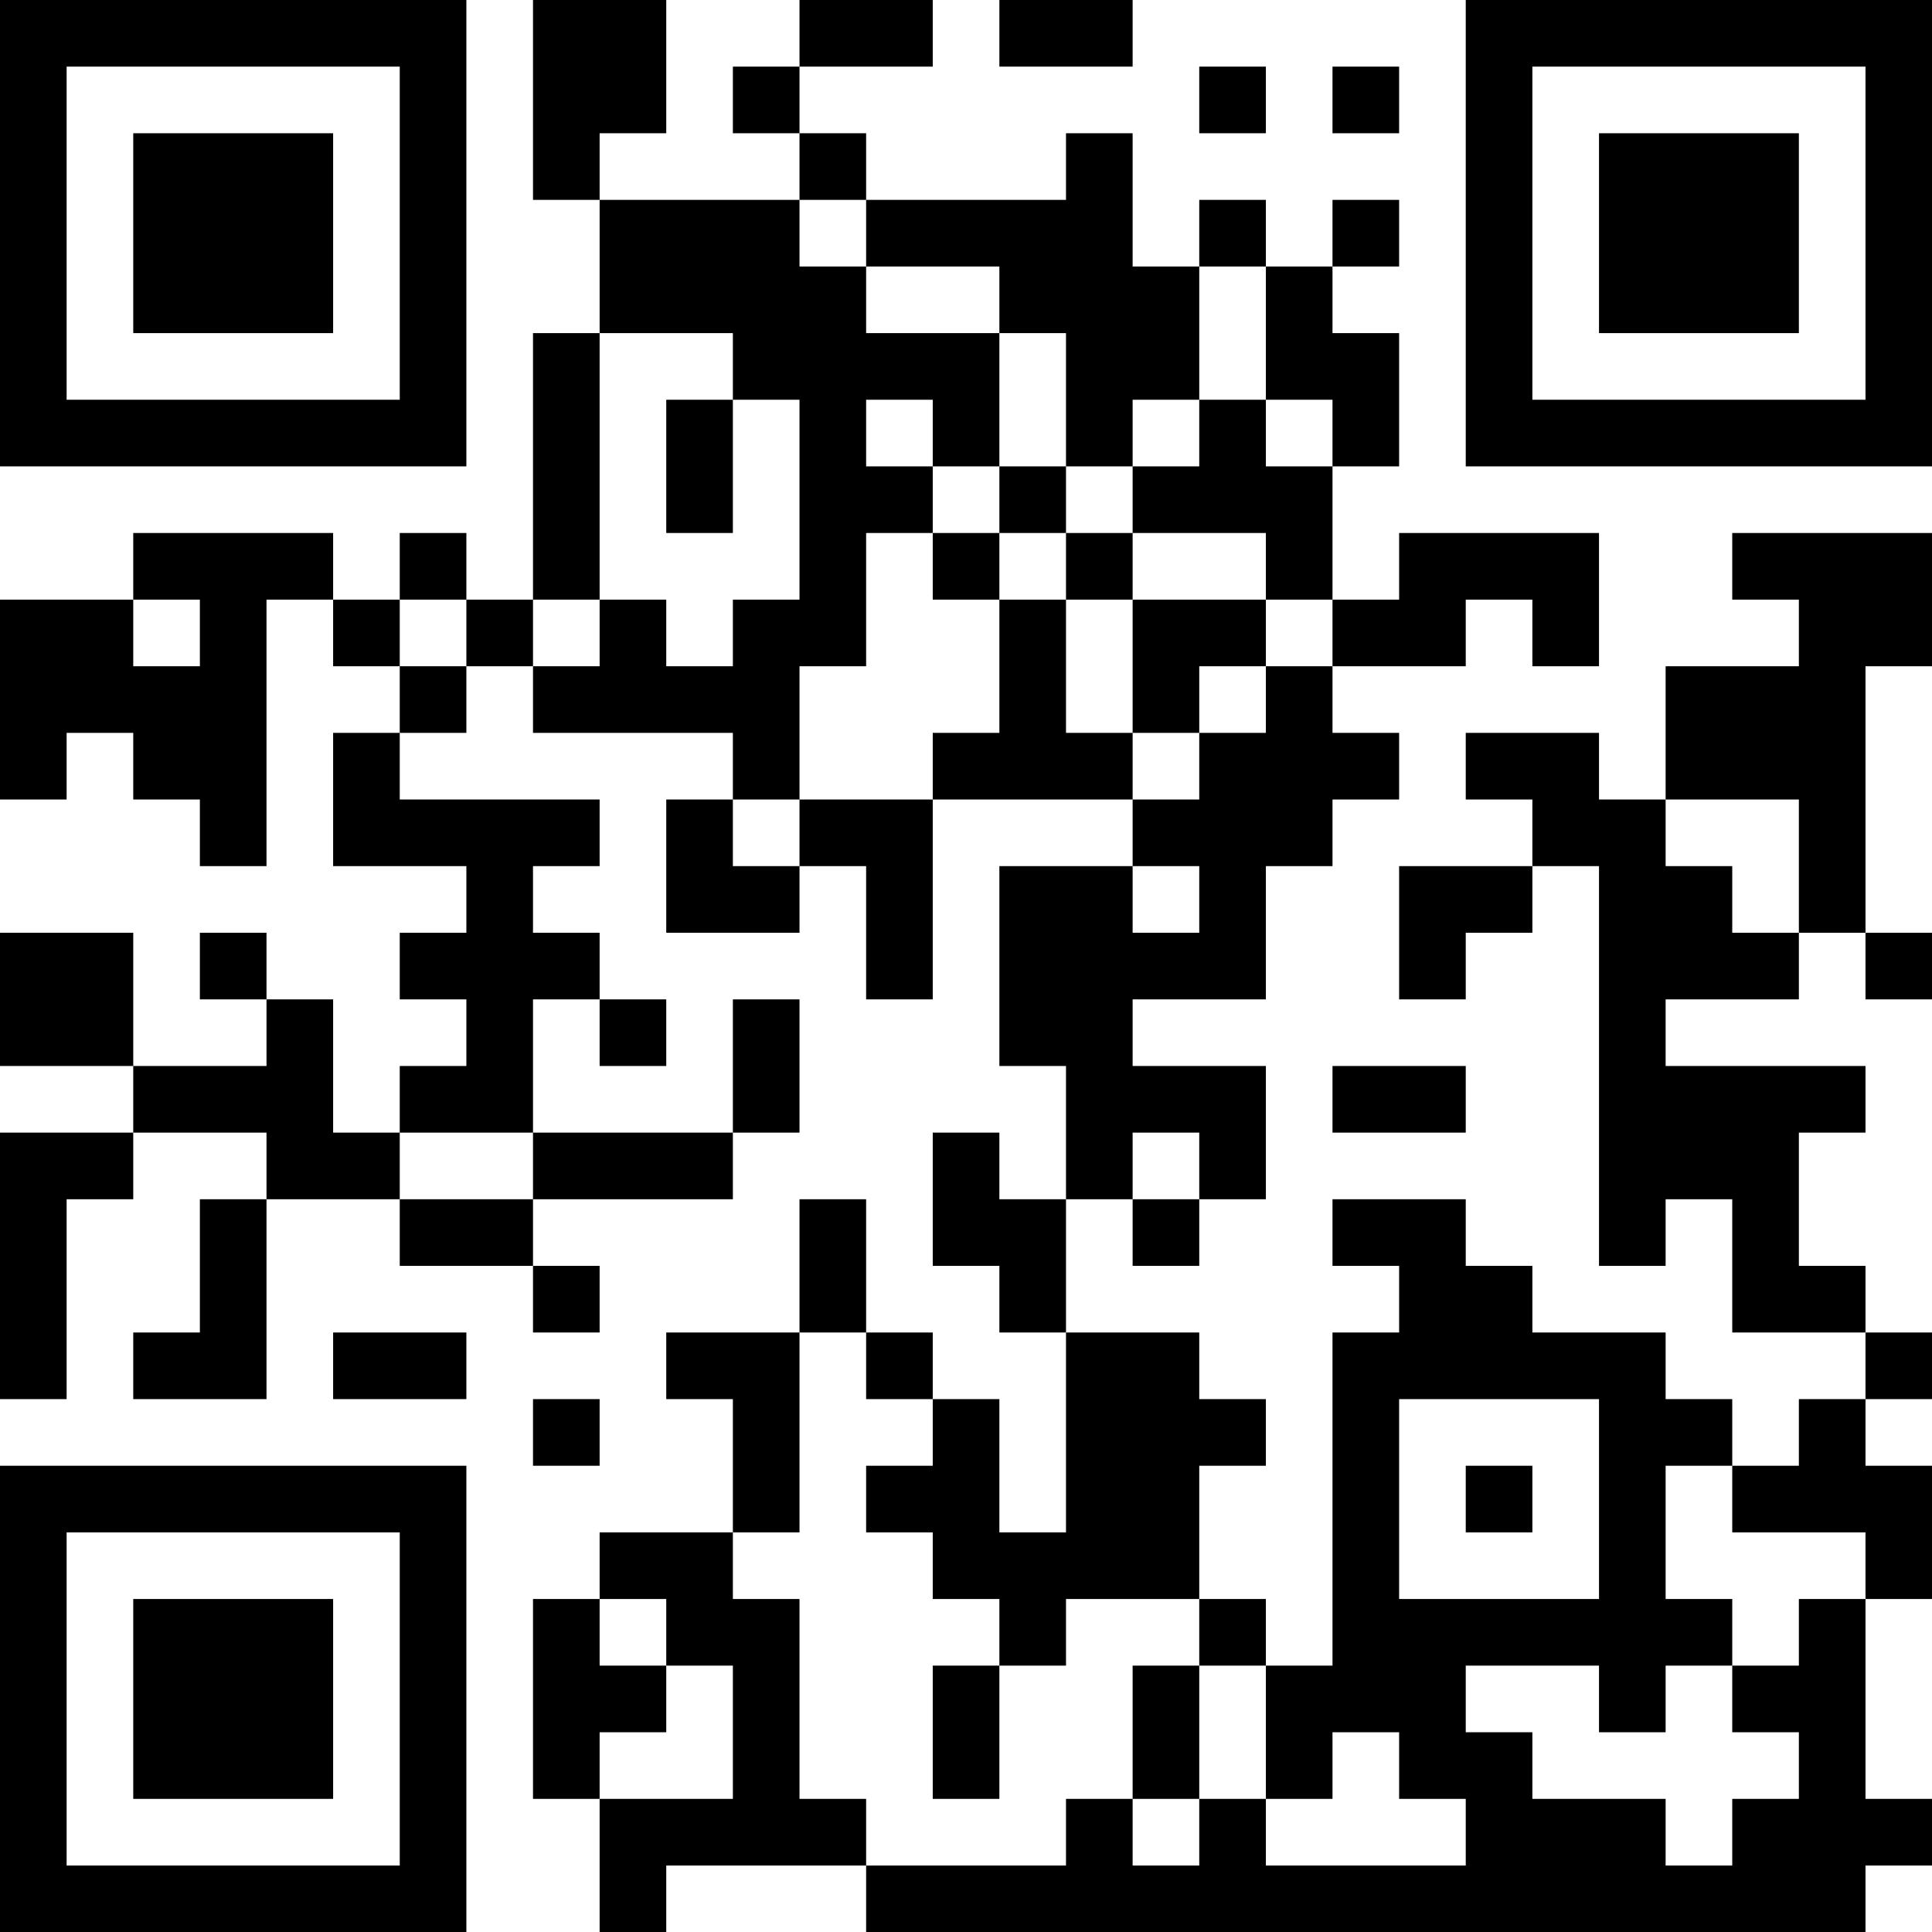 <?xml version="1.0" encoding="UTF-8"?>
<svg xmlns="http://www.w3.org/2000/svg" version="1.1" width="200" height="200" viewBox="0 0 200 200"><rect x="0" y="0" width="200" height="200" fill="#ffffff"/><g transform="scale(6.897)"><g transform="translate(0,0)"><path fill-rule="evenodd" d="M8 0L8 3L9 3L9 5L8 5L8 9L7 9L7 8L6 8L6 9L5 9L5 8L2 8L2 9L0 9L0 12L1 12L1 11L2 11L2 12L3 12L3 13L4 13L4 9L5 9L5 10L6 10L6 11L5 11L5 13L7 13L7 14L6 14L6 15L7 15L7 16L6 16L6 17L5 17L5 15L4 15L4 14L3 14L3 15L4 15L4 16L2 16L2 14L0 14L0 16L2 16L2 17L0 17L0 21L1 21L1 18L2 18L2 17L4 17L4 18L3 18L3 20L2 20L2 21L4 21L4 18L6 18L6 19L8 19L8 20L9 20L9 19L8 19L8 18L11 18L11 17L12 17L12 15L11 15L11 17L8 17L8 15L9 15L9 16L10 16L10 15L9 15L9 14L8 14L8 13L9 13L9 12L6 12L6 11L7 11L7 10L8 10L8 11L11 11L11 12L10 12L10 14L12 14L12 13L13 13L13 15L14 15L14 12L17 12L17 13L15 13L15 16L16 16L16 18L15 18L15 17L14 17L14 19L15 19L15 20L16 20L16 23L15 23L15 21L14 21L14 20L13 20L13 18L12 18L12 20L10 20L10 21L11 21L11 23L9 23L9 24L8 24L8 27L9 27L9 29L10 29L10 28L13 28L13 29L28 29L28 28L29 28L29 27L28 27L28 24L29 24L29 22L28 22L28 21L29 21L29 20L28 20L28 19L27 19L27 17L28 17L28 16L25 16L25 15L27 15L27 14L28 14L28 15L29 15L29 14L28 14L28 10L29 10L29 8L26 8L26 9L27 9L27 10L25 10L25 12L24 12L24 11L22 11L22 12L23 12L23 13L21 13L21 15L22 15L22 14L23 14L23 13L24 13L24 19L25 19L25 18L26 18L26 20L28 20L28 21L27 21L27 22L26 22L26 21L25 21L25 20L23 20L23 19L22 19L22 18L20 18L20 19L21 19L21 20L20 20L20 25L19 25L19 24L18 24L18 22L19 22L19 21L18 21L18 20L16 20L16 18L17 18L17 19L18 19L18 18L19 18L19 16L17 16L17 15L19 15L19 13L20 13L20 12L21 12L21 11L20 11L20 10L22 10L22 9L23 9L23 10L24 10L24 8L21 8L21 9L20 9L20 7L21 7L21 5L20 5L20 4L21 4L21 3L20 3L20 4L19 4L19 3L18 3L18 4L17 4L17 2L16 2L16 3L13 3L13 2L12 2L12 1L14 1L14 0L12 0L12 1L11 1L11 2L12 2L12 3L9 3L9 2L10 2L10 0ZM15 0L15 1L17 1L17 0ZM18 1L18 2L19 2L19 1ZM20 1L20 2L21 2L21 1ZM12 3L12 4L13 4L13 5L15 5L15 7L14 7L14 6L13 6L13 7L14 7L14 8L13 8L13 10L12 10L12 12L11 12L11 13L12 13L12 12L14 12L14 11L15 11L15 9L16 9L16 11L17 11L17 12L18 12L18 11L19 11L19 10L20 10L20 9L19 9L19 8L17 8L17 7L18 7L18 6L19 6L19 7L20 7L20 6L19 6L19 4L18 4L18 6L17 6L17 7L16 7L16 5L15 5L15 4L13 4L13 3ZM9 5L9 9L8 9L8 10L9 10L9 9L10 9L10 10L11 10L11 9L12 9L12 6L11 6L11 5ZM10 6L10 8L11 8L11 6ZM15 7L15 8L14 8L14 9L15 9L15 8L16 8L16 9L17 9L17 11L18 11L18 10L19 10L19 9L17 9L17 8L16 8L16 7ZM2 9L2 10L3 10L3 9ZM6 9L6 10L7 10L7 9ZM25 12L25 13L26 13L26 14L27 14L27 12ZM17 13L17 14L18 14L18 13ZM20 16L20 17L22 17L22 16ZM6 17L6 18L8 18L8 17ZM17 17L17 18L18 18L18 17ZM5 20L5 21L7 21L7 20ZM12 20L12 23L11 23L11 24L12 24L12 27L13 27L13 28L16 28L16 27L17 27L17 28L18 28L18 27L19 27L19 28L22 28L22 27L21 27L21 26L20 26L20 27L19 27L19 25L18 25L18 24L16 24L16 25L15 25L15 24L14 24L14 23L13 23L13 22L14 22L14 21L13 21L13 20ZM8 21L8 22L9 22L9 21ZM21 21L21 24L24 24L24 21ZM22 22L22 23L23 23L23 22ZM25 22L25 24L26 24L26 25L25 25L25 26L24 26L24 25L22 25L22 26L23 26L23 27L25 27L25 28L26 28L26 27L27 27L27 26L26 26L26 25L27 25L27 24L28 24L28 23L26 23L26 22ZM9 24L9 25L10 25L10 26L9 26L9 27L11 27L11 25L10 25L10 24ZM14 25L14 27L15 27L15 25ZM17 25L17 27L18 27L18 25ZM0 0L0 7L7 7L7 0ZM1 1L1 6L6 6L6 1ZM2 2L2 5L5 5L5 2ZM22 0L22 7L29 7L29 0ZM23 1L23 6L28 6L28 1ZM24 2L24 5L27 5L27 2ZM0 22L0 29L7 29L7 22ZM1 23L1 28L6 28L6 23ZM2 24L2 27L5 27L5 24Z" fill="#000000"/></g></g></svg>
